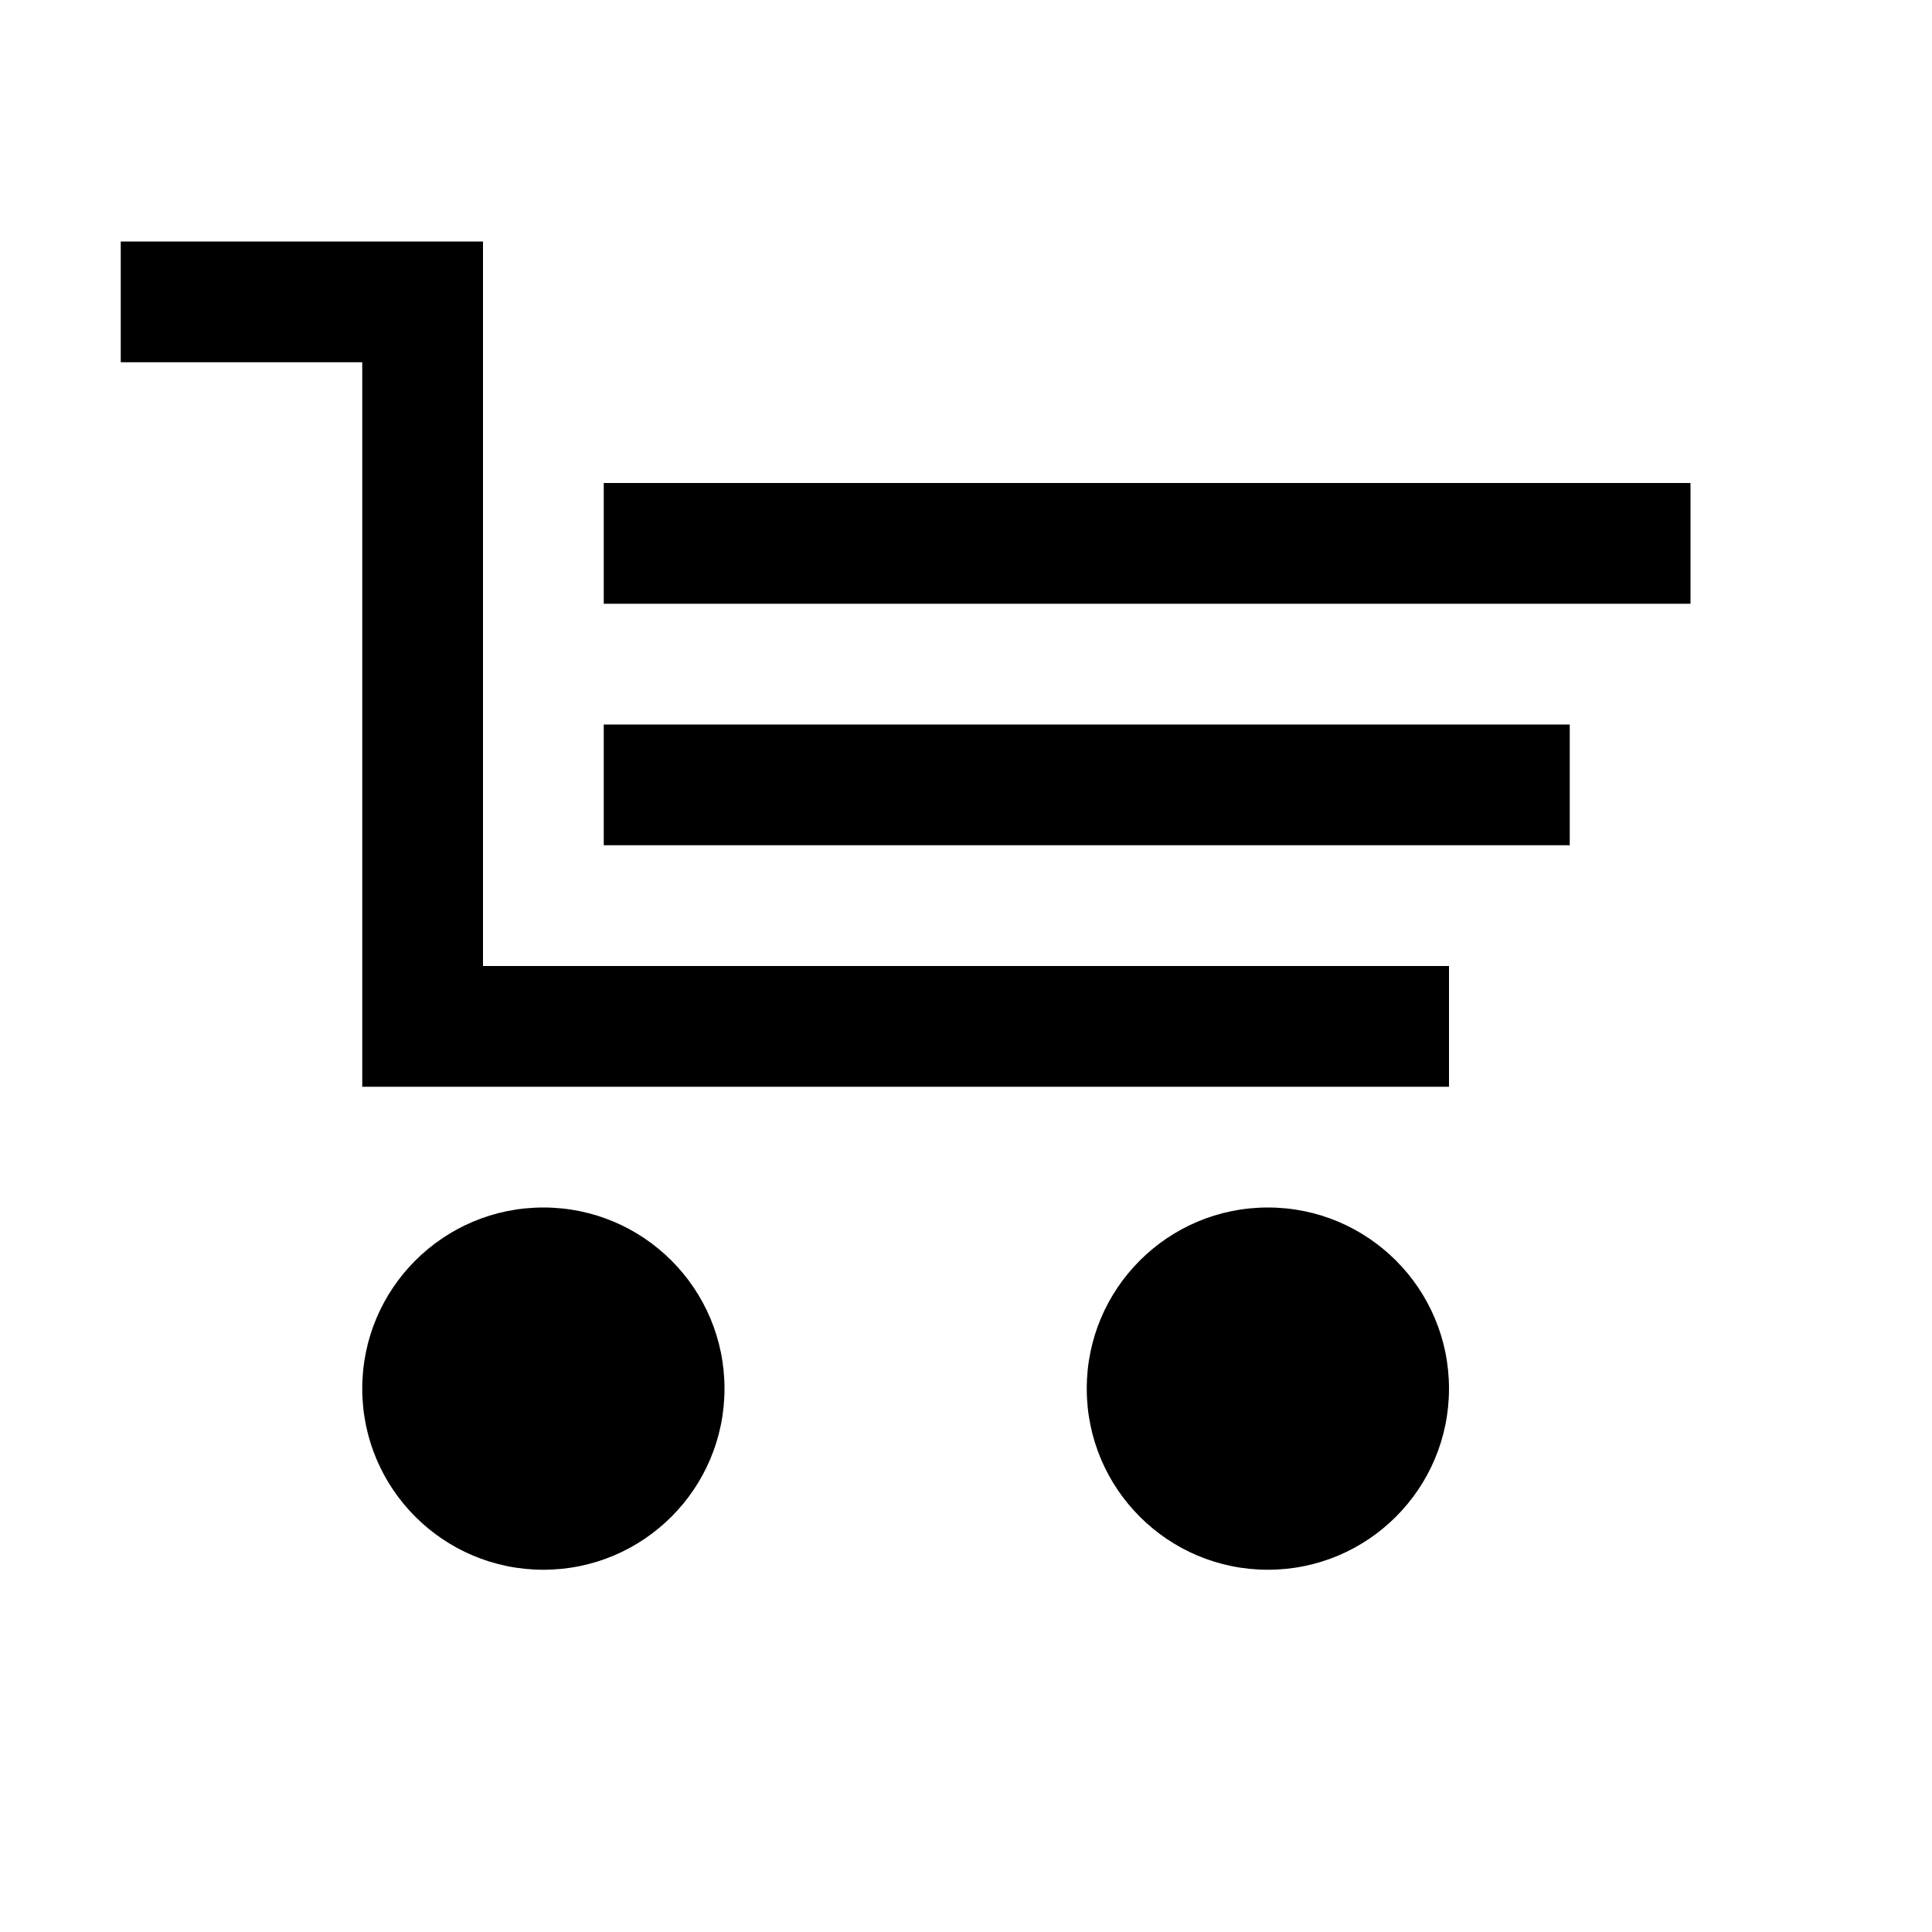 <?xml version="1.0" encoding="utf-8"?>
<!-- Generator: Adobe Illustrator 20.1.0, SVG Export Plug-In . SVG Version: 6.00 Build 0)  -->
<svg version="1.1" baseProfile="tiny" id="Layer_1" xmlns="http://www.w3.org/2000/svg" xmlns:xlink="http://www.w3.org/1999/xlink"
	 x="0px" y="0px" viewBox="0 0 512 512" xml:space="preserve">
<path d="M192,368c0,26.51-21.49,48-48,48s-48-21.49-48-48s21.49-48,48-48S192,341.49,192,368z M336,320c-26.51,0-48,21.49-48,48
	s21.49,48,48,48s48-21.49,48-48S362.51,320,336,320z M128,96V64H96H32v32h64v192h32h256v-32H128V96z M160,224h256v-32H160V224z
	 M160,128v32h288v-32H160z"/>
</svg>
